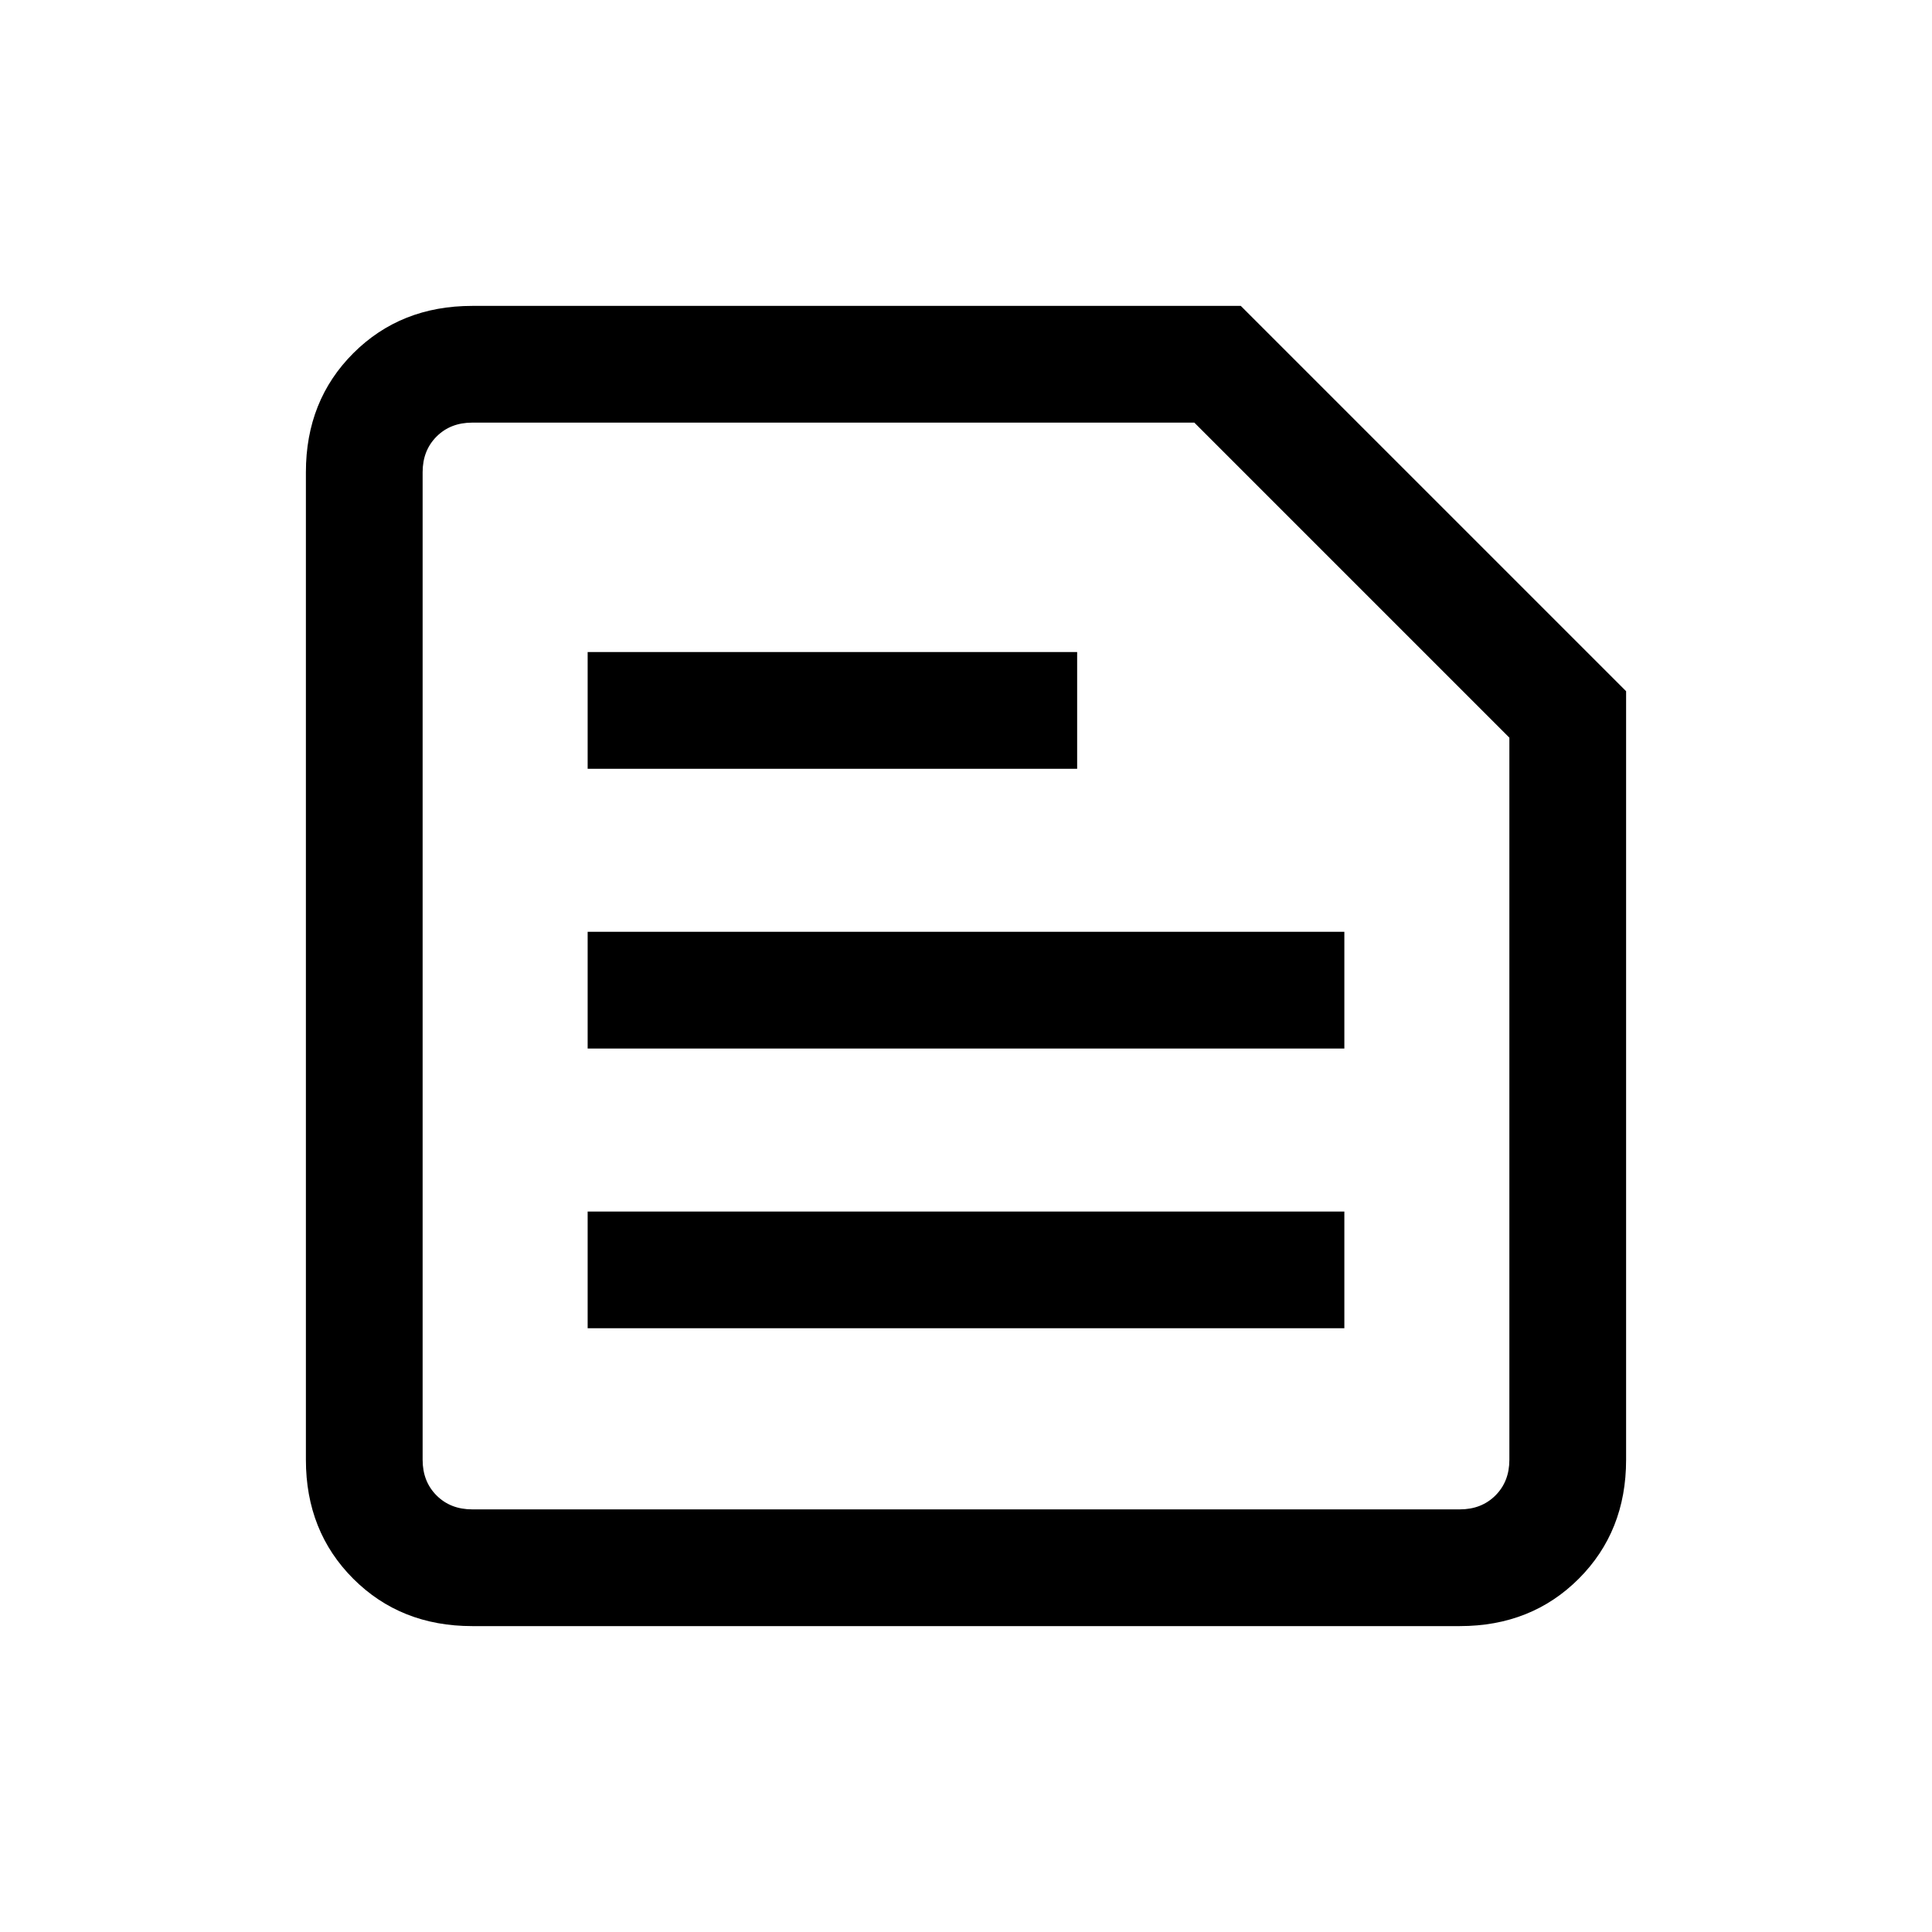 <svg xmlns="http://www.w3.org/2000/svg" height="20" viewBox="0 -960 960 960" width="20"><path d="M234.62-210h490.76q10.77 0 17.7-6.92 6.92-6.93 6.92-17.7v-358.84L593.46-750H234.62q-10.77 0-17.7 6.92-6.92 6.93-6.92 17.7v490.76q0 10.77 6.92 17.7 6.93 6.92 17.7 6.92Zm0 58q-35.55 0-59.09-23.53Q152-199.07 152-234.62v-490.76q0-35.55 23.53-59.09Q199.07-808 234.62-808h381.92L808-616.54v381.92q0 35.55-23.53 59.09Q760.93-152 725.38-152H234.62ZM292-300h376v-58H292v58Zm0-139h376v-58H292v58Zm0-139h243.23v-58H292v58Zm-82 368v-540 540Z"/></svg>